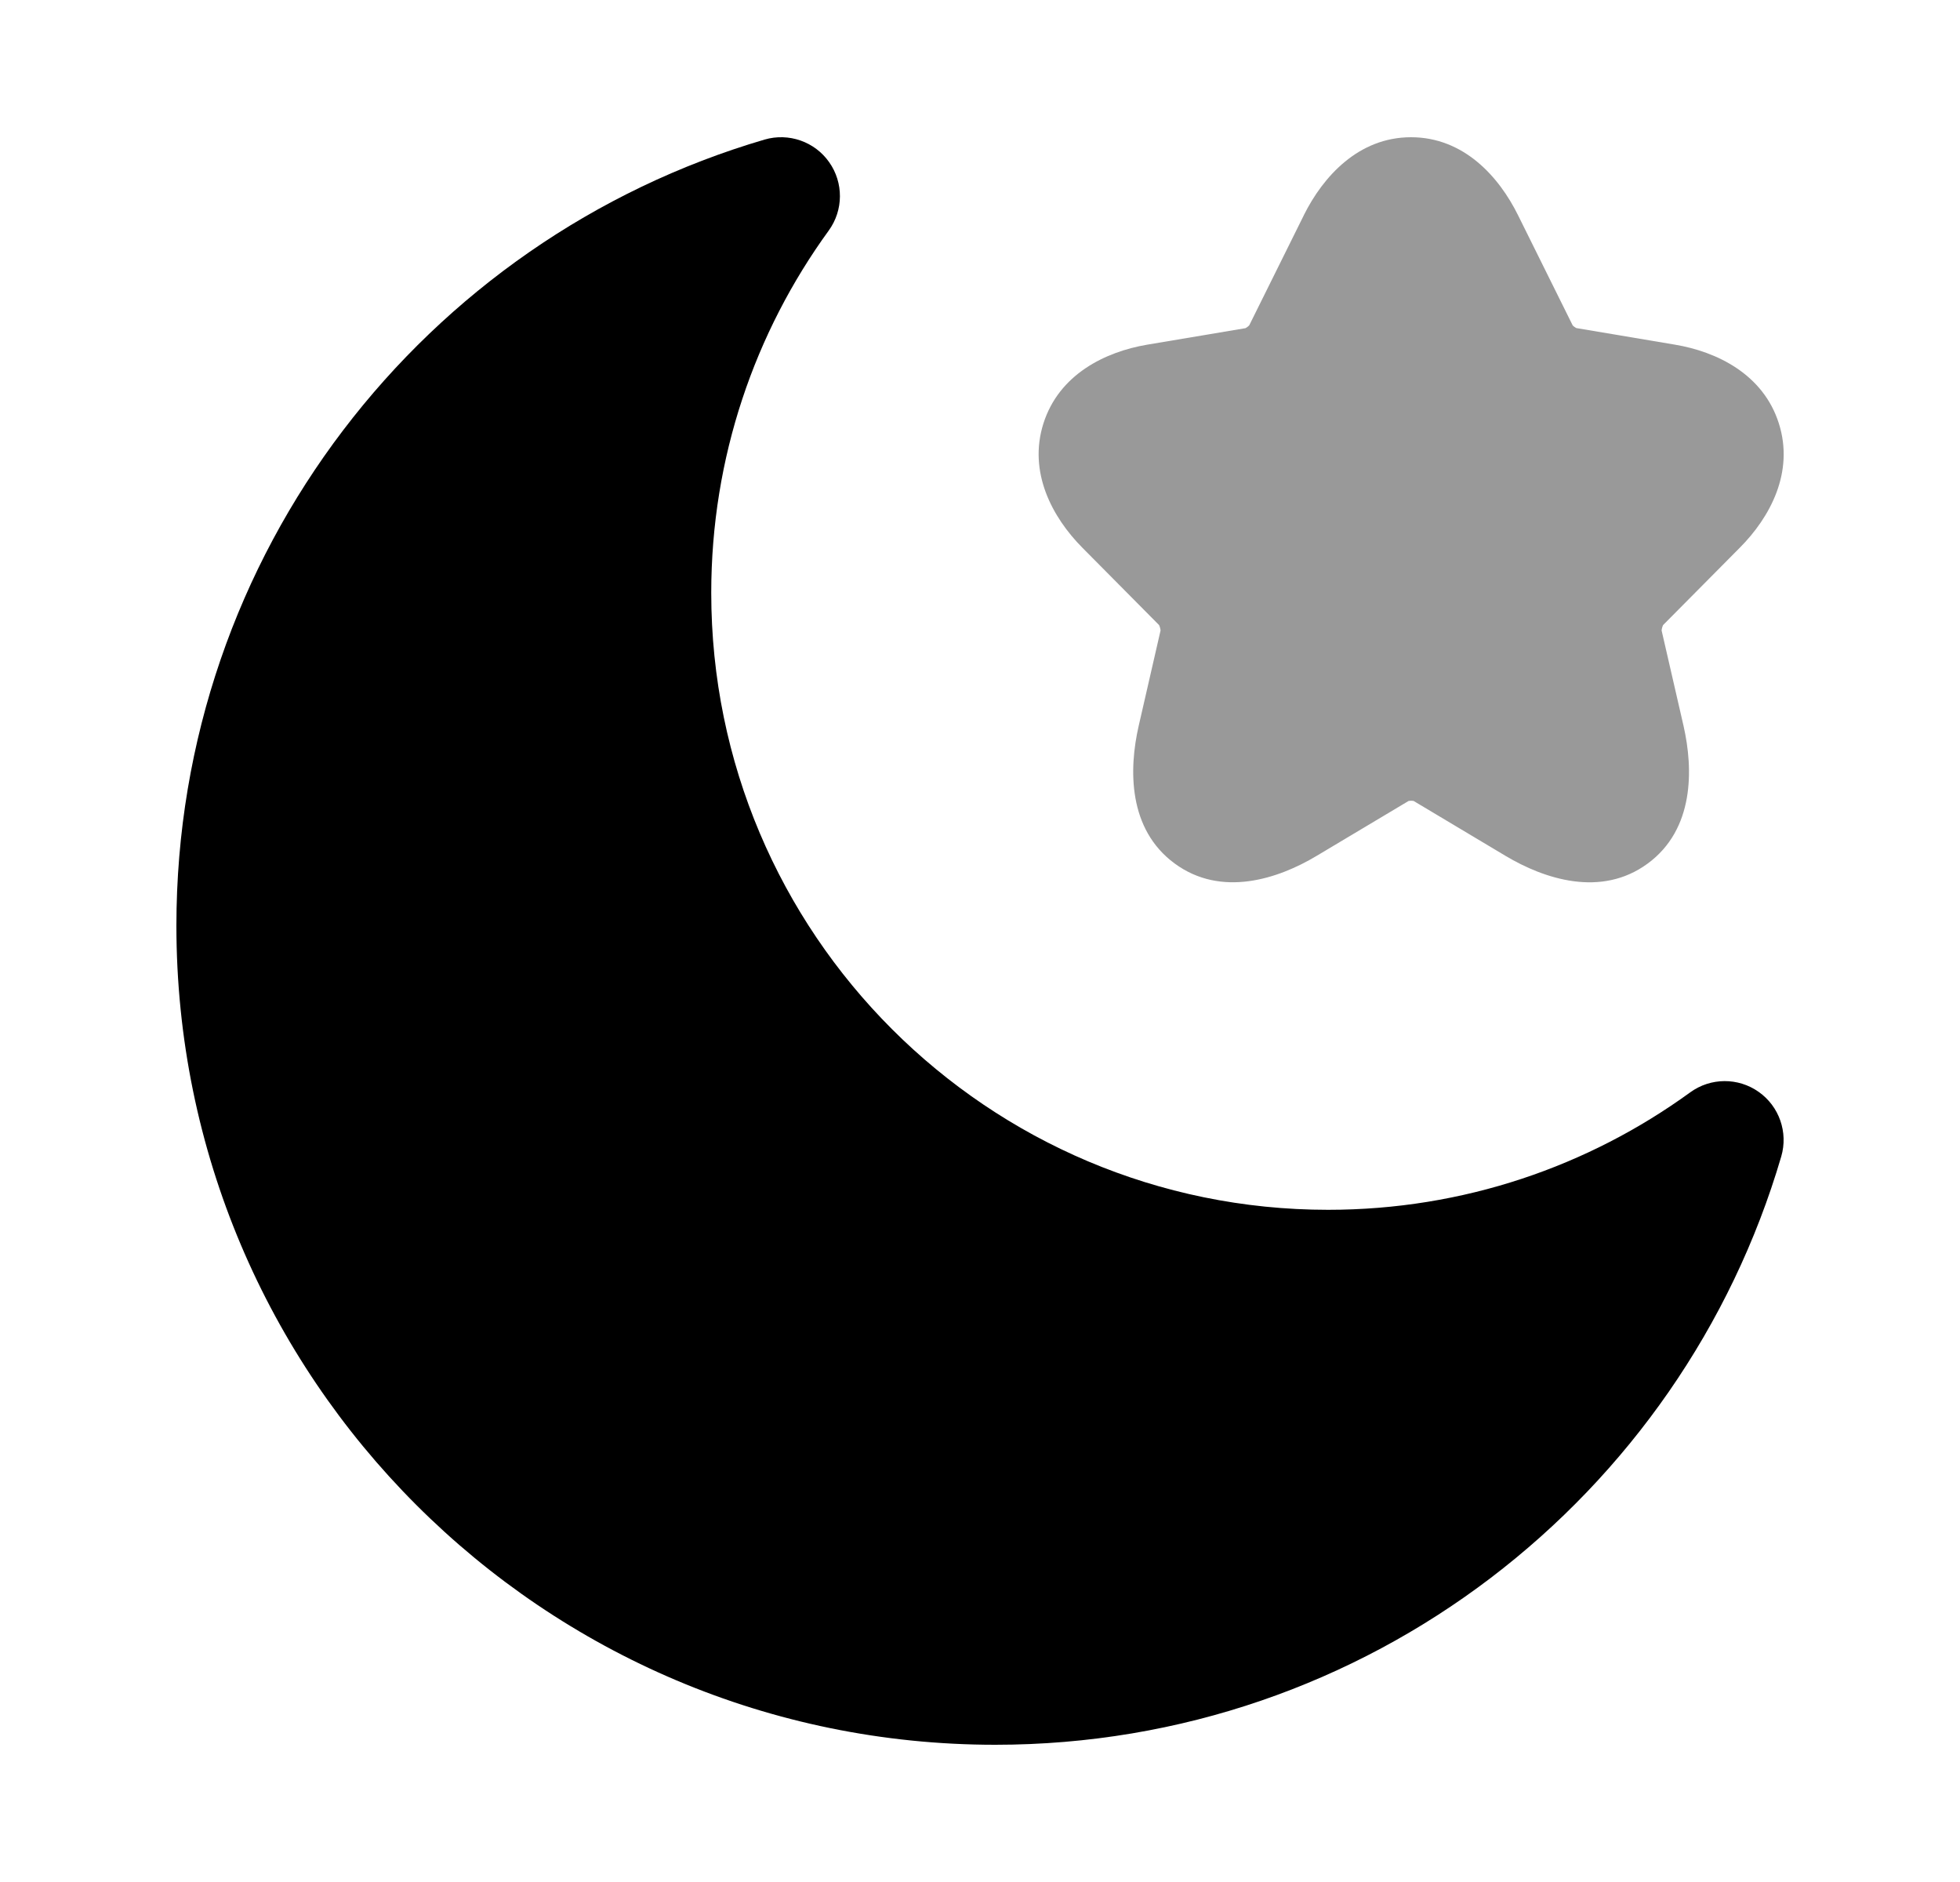 <svg width="25" height="24" viewBox="0 0 25 24" fill="none" xmlns="http://www.w3.org/2000/svg">
<path opacity="0.4" d="M17.998 1.75C18.67 1.75 19.12 2.253 19.363 2.745L20.059 4.148L20.064 4.154C20.069 4.158 20.075 4.163 20.081 4.168C20.087 4.172 20.093 4.176 20.099 4.18L20.108 4.184L21.363 4.395C21.903 4.485 22.491 4.775 22.689 5.398C22.888 6.021 22.578 6.597 22.19 6.986L22.189 6.987L21.213 7.971C21.21 7.978 21.205 7.989 21.201 8.003C21.197 8.018 21.195 8.031 21.194 8.04L21.474 9.258C21.599 9.809 21.612 10.575 21.017 11.012C20.419 11.452 19.691 11.205 19.206 10.916L18.029 10.213L18.022 10.213C18.015 10.212 18.008 10.211 18 10.211C17.992 10.211 17.985 10.212 17.978 10.213C17.973 10.213 17.97 10.214 17.967 10.214L16.791 10.916C16.305 11.207 15.578 11.45 14.982 11.011C14.388 10.574 14.397 9.811 14.524 9.257L14.803 8.04C14.802 8.031 14.8 8.018 14.796 8.003C14.792 7.989 14.787 7.978 14.784 7.971L13.806 6.985C13.421 6.597 13.112 6.021 13.309 5.4C13.507 4.776 14.094 4.486 14.635 4.395L15.886 4.185L15.893 4.181C15.899 4.178 15.905 4.173 15.911 4.169C15.918 4.164 15.923 4.159 15.928 4.155L15.934 4.149L16.631 2.744L16.631 2.743C16.876 2.252 17.327 1.75 17.998 1.75Z" fill="currentColor"/>
<path d="M10.576 2.068C10.761 2.33 10.759 2.681 10.57 2.941C9.628 4.238 9.072 5.833 9.072 7.56C9.072 11.905 12.595 15.428 16.94 15.428C18.667 15.428 20.262 14.872 21.559 13.93C21.819 13.741 22.17 13.739 22.432 13.924C22.694 14.108 22.81 14.44 22.72 14.748C21.449 19.083 17.443 22.25 12.695 22.25C6.926 22.25 2.25 17.574 2.25 11.805C2.25 7.057 5.417 3.051 9.752 1.78C10.06 1.69 10.392 1.806 10.576 2.068Z" fill="currentColor"/>
</svg>
